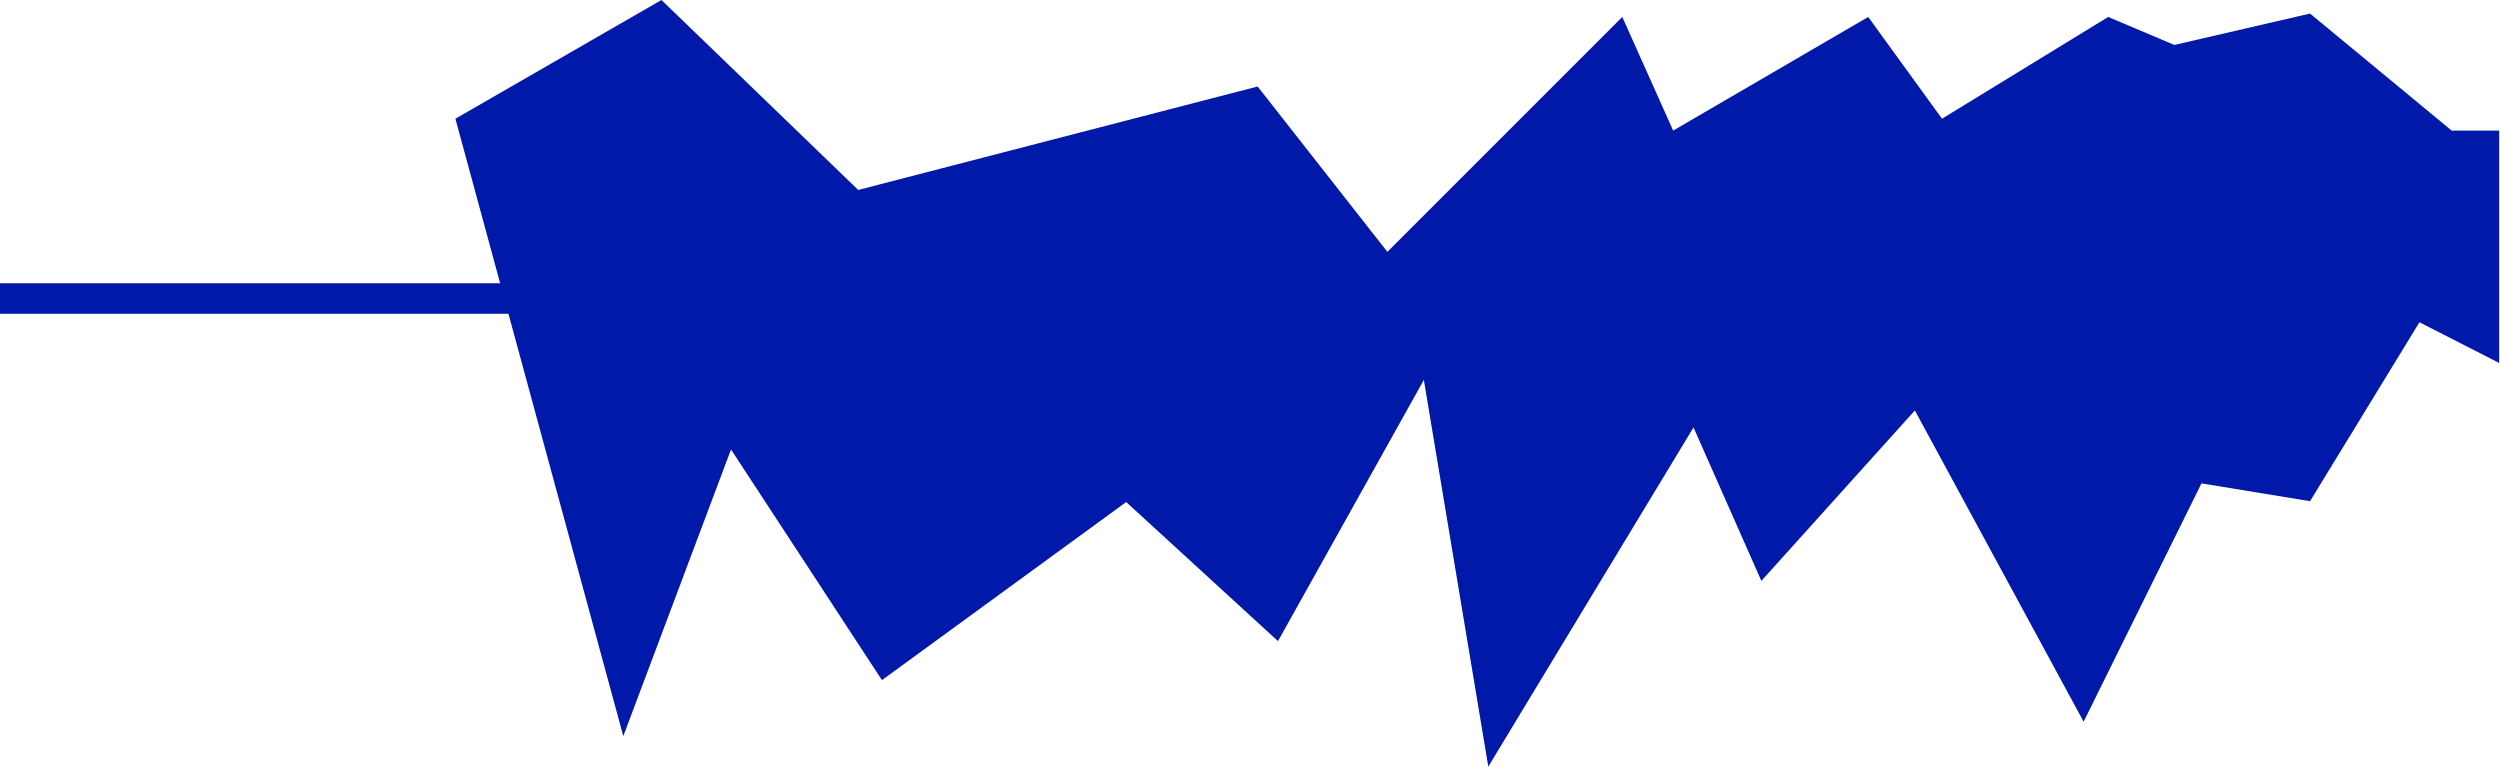 <svg width="1474" height="452" viewBox="0 0 1474 452" fill="none" xmlns="http://www.w3.org/2000/svg">
<path d="M818.001 148.5L956.5 10L986.5 77L1101.5 10L1145 70L1243 10L1282 26.5L1362 8L1445.5 77H1473.5V214L1426.5 190L1362 295.5L1298 285L1228.5 425.5L1129 242L1038.5 342.5L998.5 252L877.5 452L839.501 224L753.501 378L664.001 296L520.001 401L431.001 265L367.501 434L268.501 70L390.001 0L506.001 112L741.501 51L818.001 148.5Z" fill="#0019A8"/>
<rect x="367.509" y="167.001" width="18" height="367.508" transform="rotate(90 367.509 167.001)" fill="#0019A8"/>
</svg>
